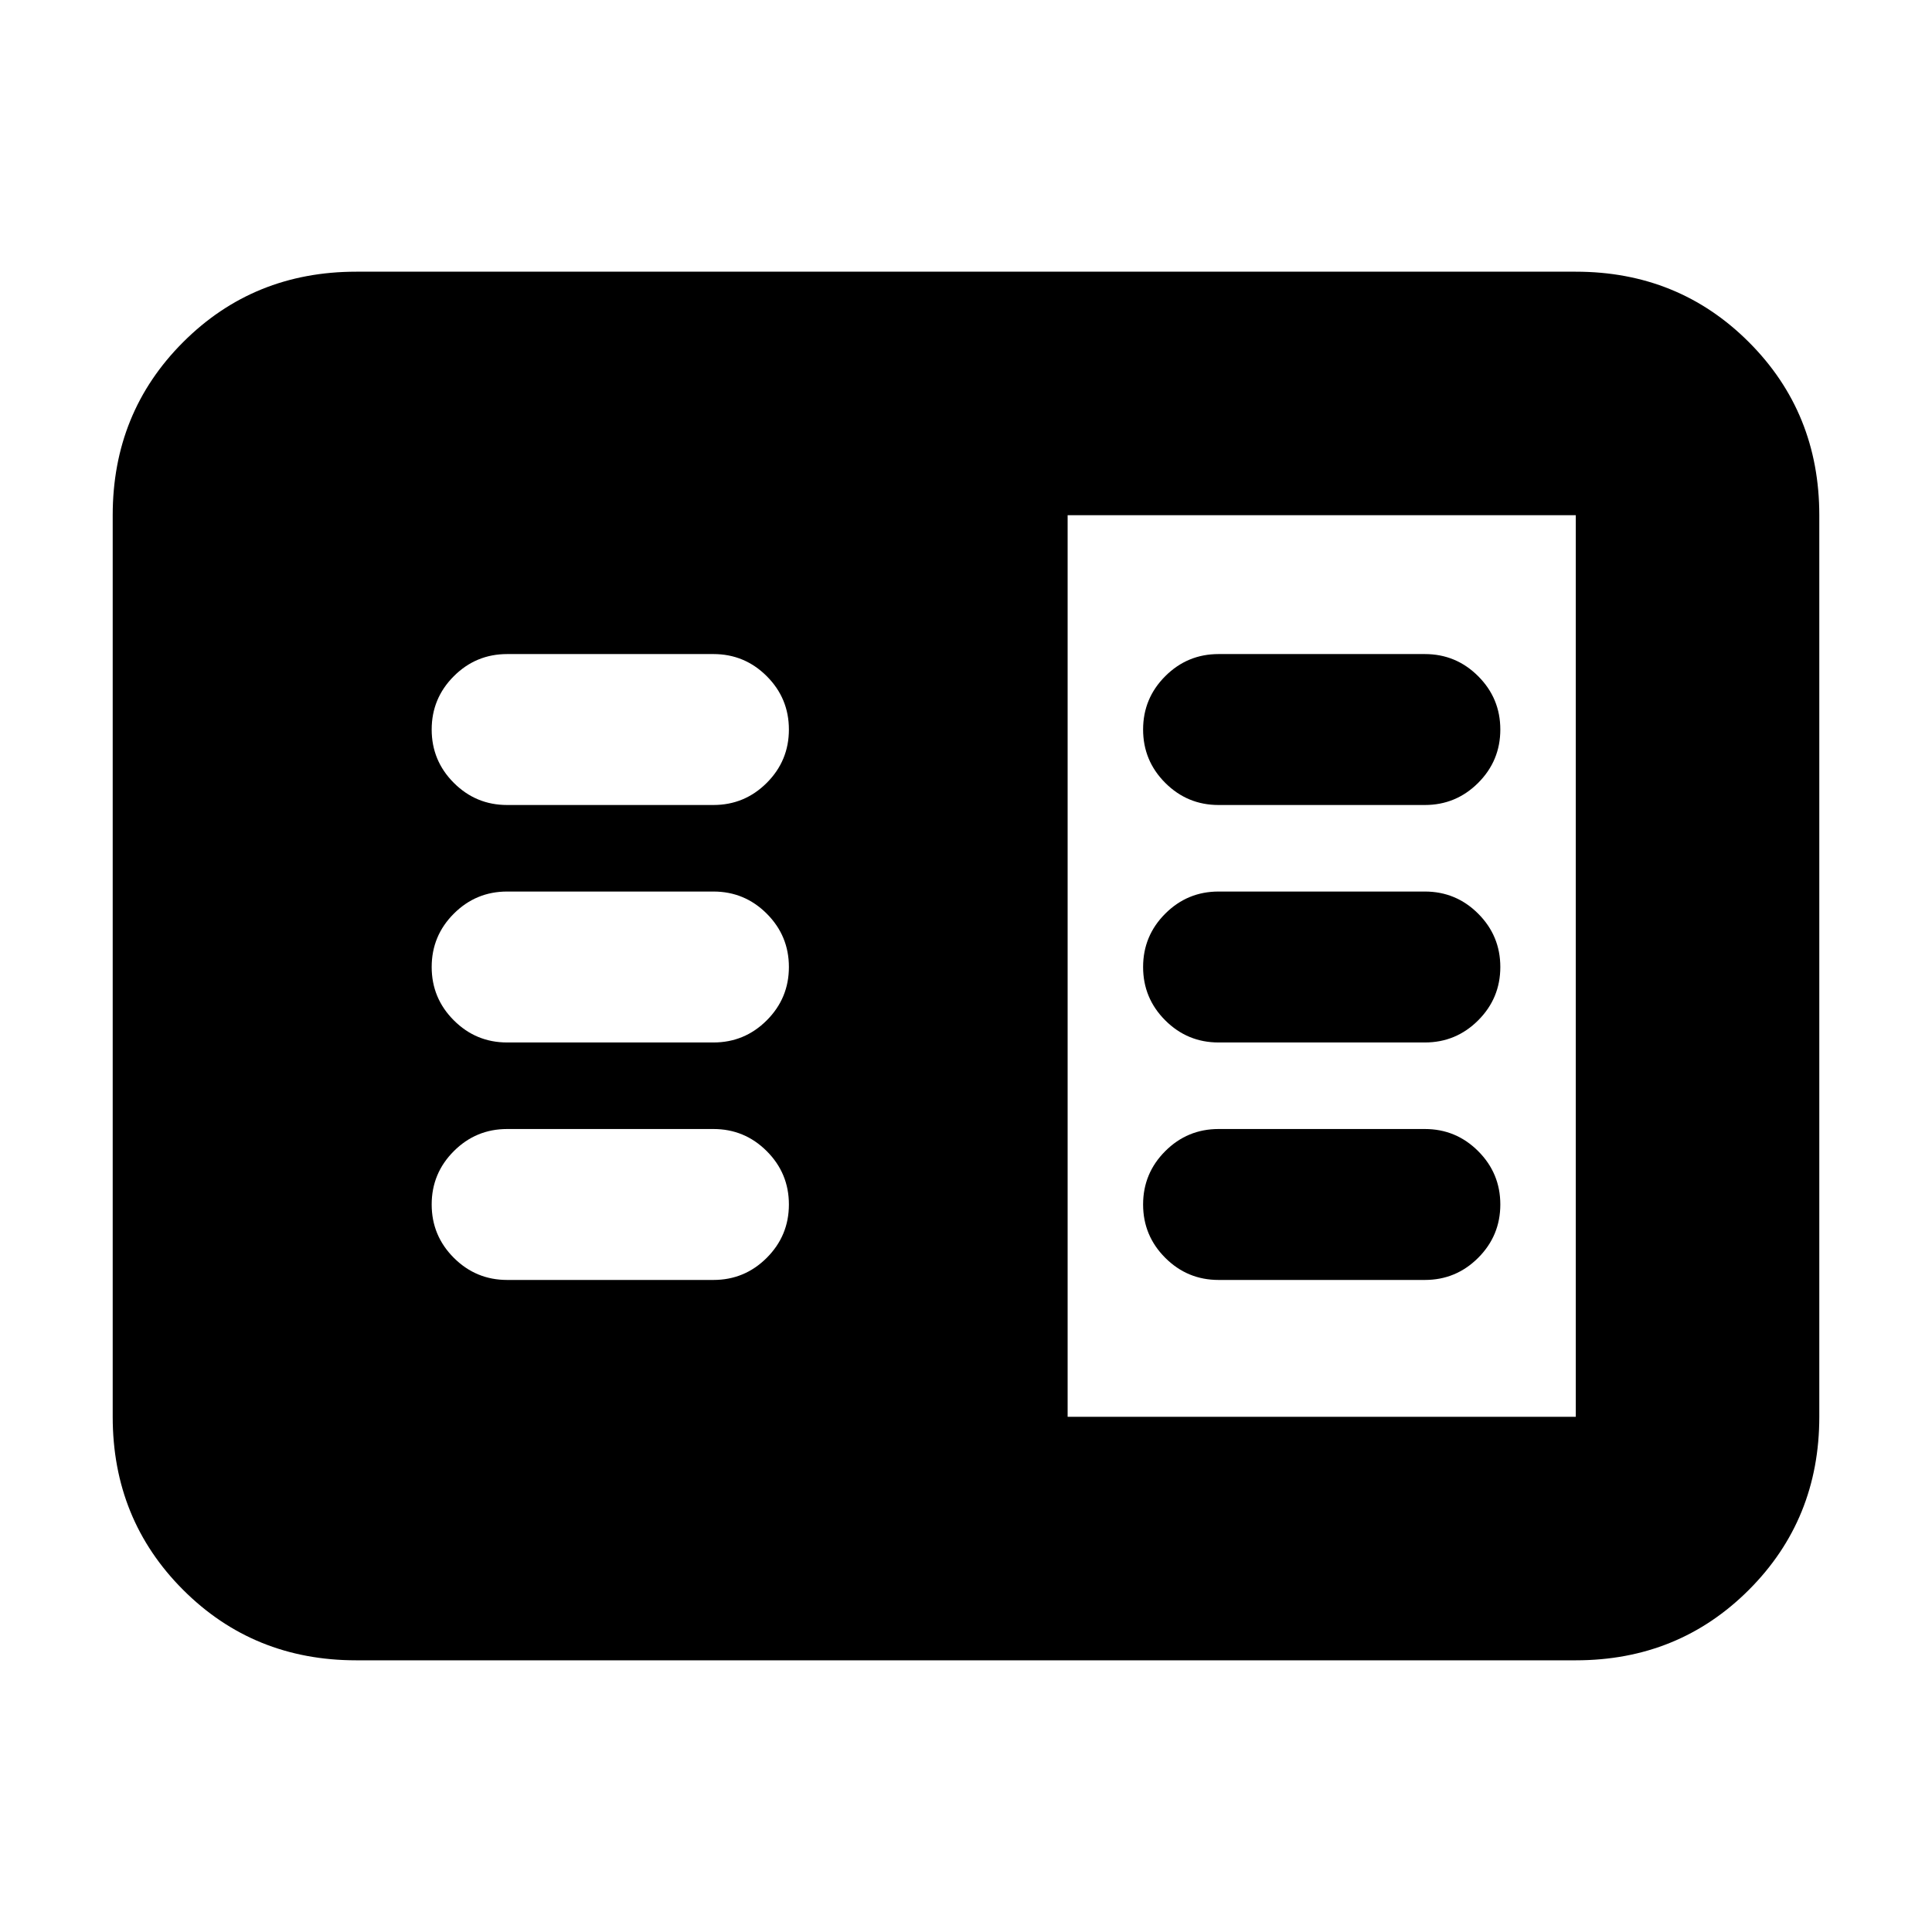 <svg xmlns="http://www.w3.org/2000/svg" height="24" viewBox="0 -960 960 960" width="24"><path d="M177-135q-51 0-86-35t-35-86v-448q0-51 35-86t86-35h606q51 0 86 35t35 86v448q0 51-35 86t-86 35H177Zm353.5-121H783v-448H530.5v448ZM252-324h102.5q15.5 0 26.5-11t11-26.5q0-15.5-11-26.5t-26.5-11H252q-15.5 0-26.5 11t-11 26.5q0 15.5 11 26.5t26.5 11Zm0-118h102.5q15.5 0 26.5-11t11-26.5q0-15.5-11-26.5t-26.5-11H252q-15.5 0-26.5 11t-11 26.5q0 15.5 11 26.5t26.5 11Zm0-118h102.5q15.5 0 26.5-11t11-26.5q0-15.5-11-26.5t-26.5-11H252q-15.5 0-26.5 11t-11 26.5q0 15.5 11 26.5t26.5 11Zm353.5 236H708q15.5 0 26.5-11t11-26.5q0-15.5-11-26.5T708-399H605.5q-15.5 0-26.5 11t-11 26.5q0 15.5 11 26.5t26.5 11Zm0-118H708q15.5 0 26.5-11t11-26.5q0-15.5-11-26.5T708-517H605.5q-15.5 0-26.5 11t-11 26.5q0 15.5 11 26.5t26.5 11Zm0-118H708q15.5 0 26.5-11t11-26.5q0-15.5-11-26.5T708-635H605.5q-15.5 0-26.5 11t-11 26.5q0 15.5 11 26.5t26.5 11Z"/></svg>